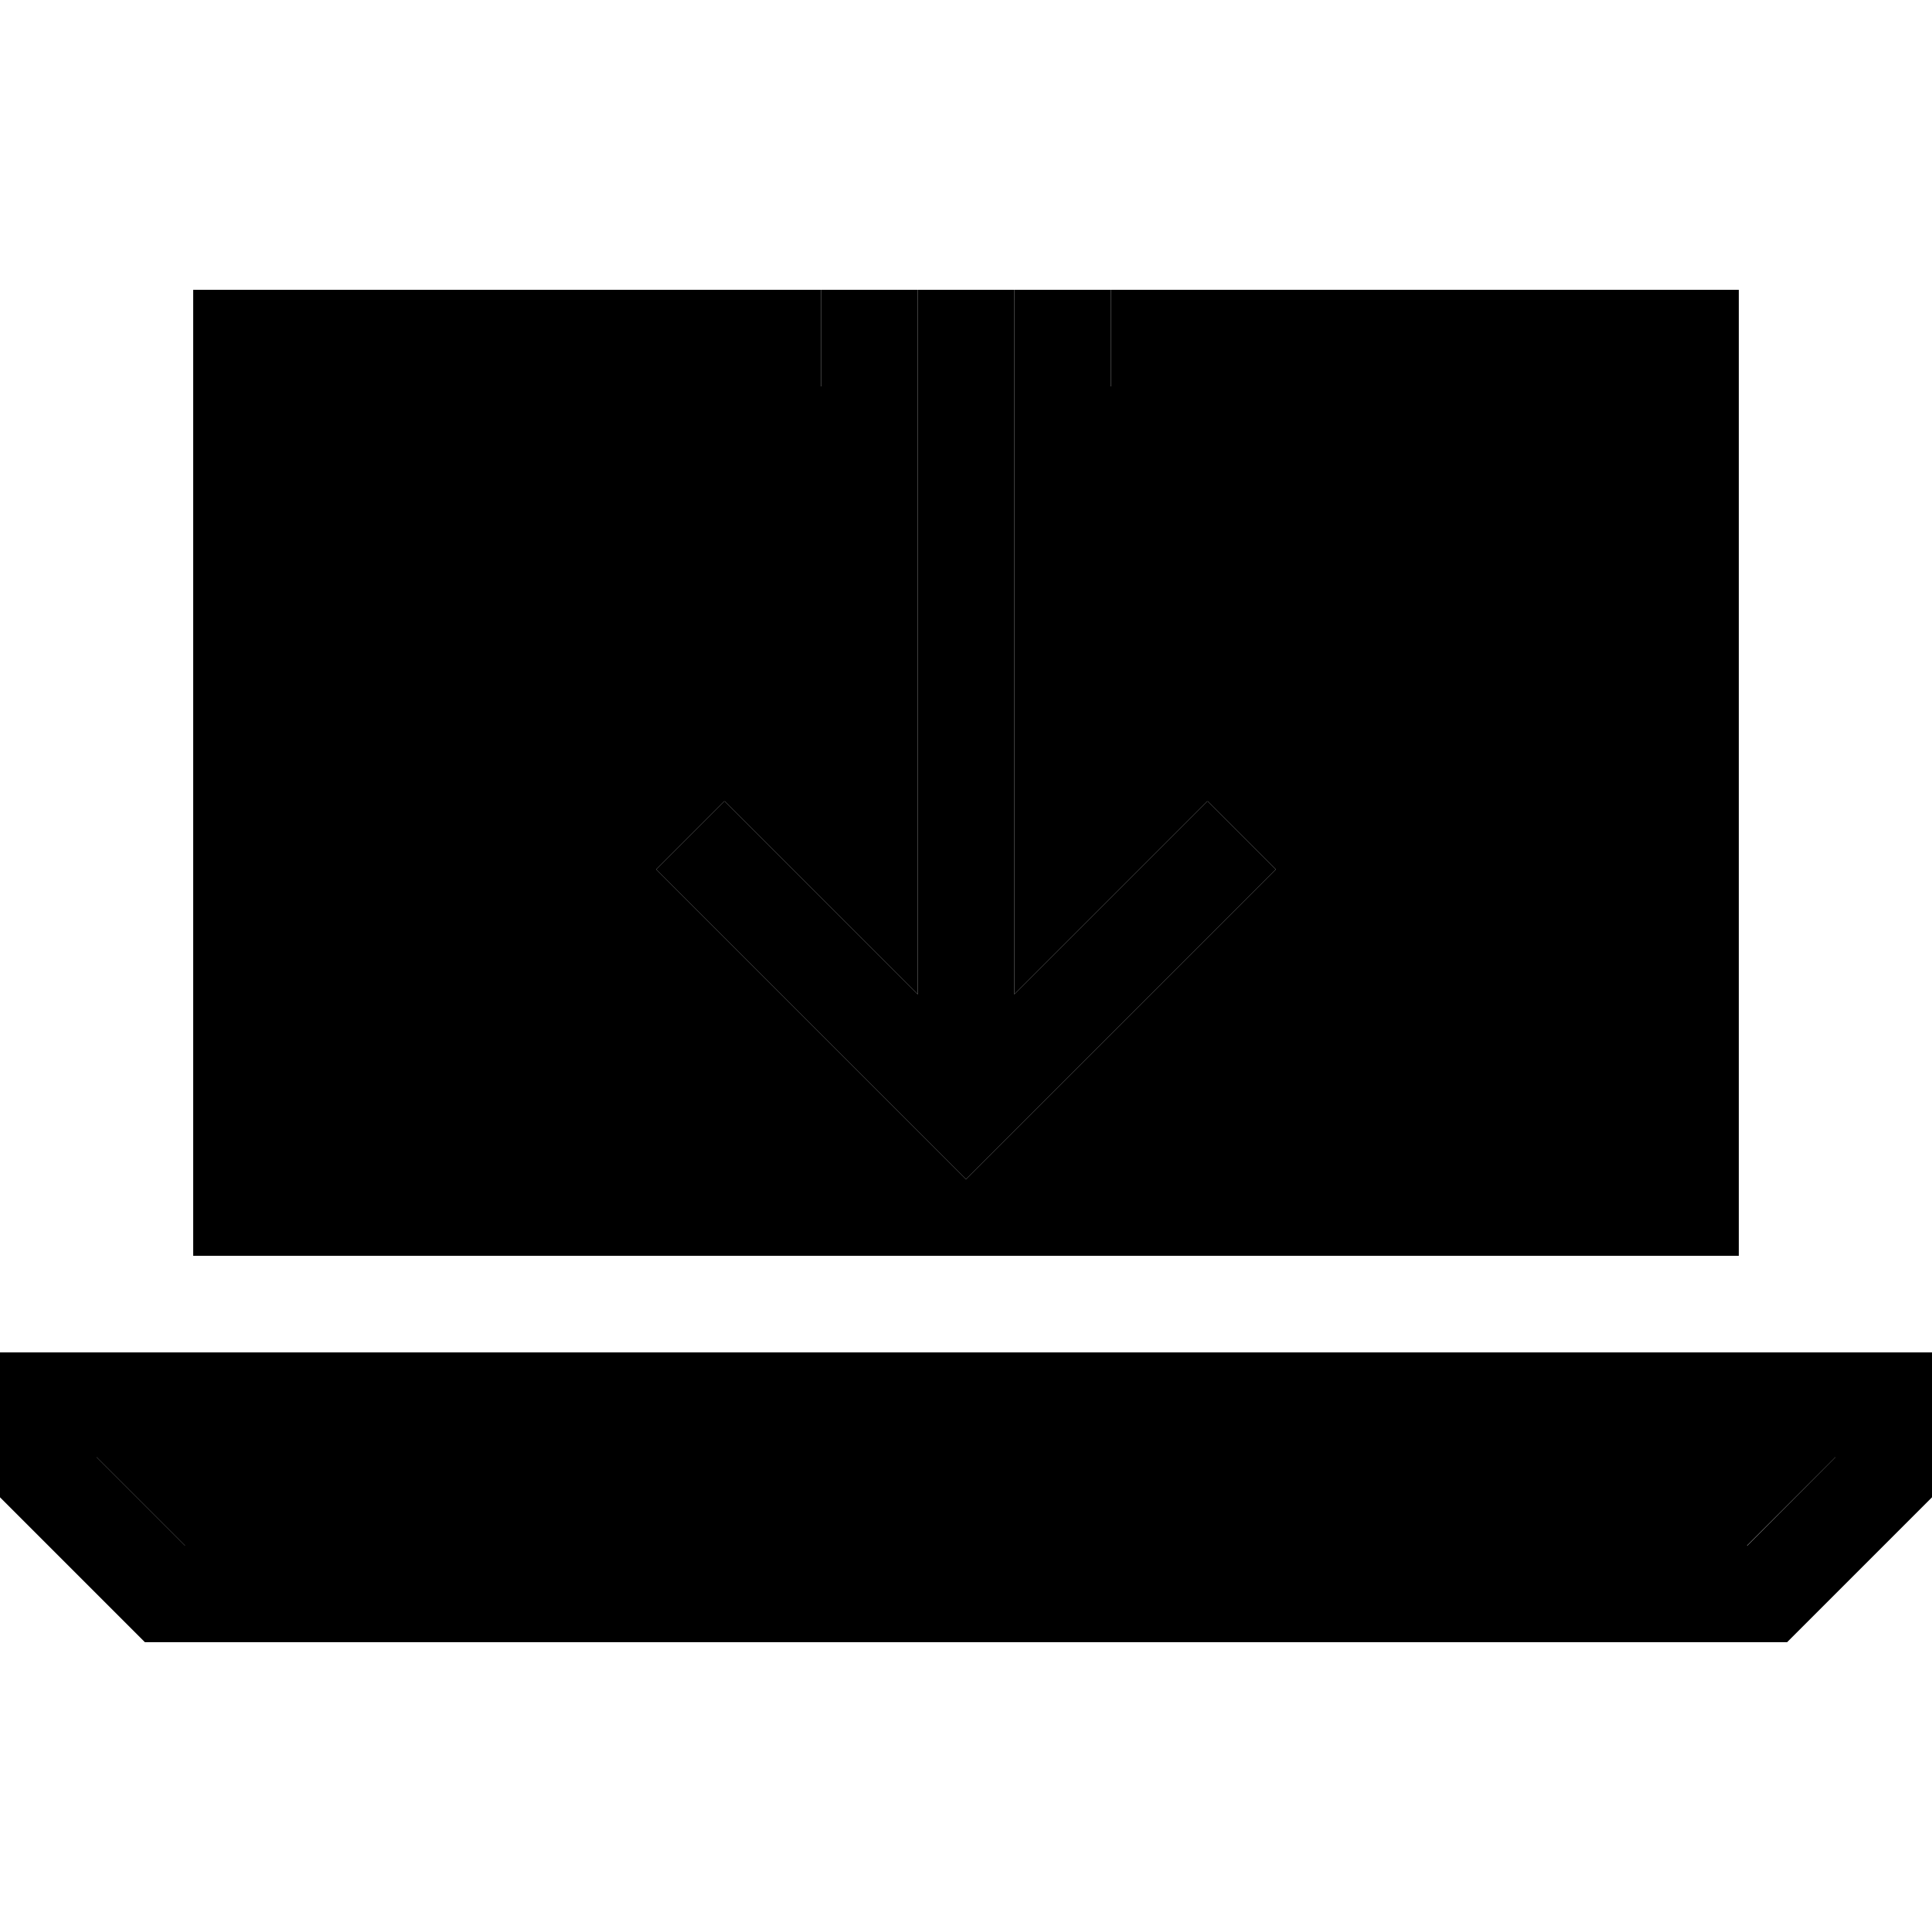 <svg xmlns="http://www.w3.org/2000/svg" width="24" height="24" viewBox="0 0 640 512"><path class="pr-icon-duotone-secondary" d="M32 416l576 0 0 2.7L578.7 448 61.3 448 32 418.7l0-2.7zM96 64l176 0 0-32 32 0 0 16 0 217.4-52.7-52.7L240 201.4 217.4 224l11.3 11.3 80 80L320 326.6l11.3-11.3 80-80L422.6 224 400 201.4l-11.3 11.3L336 265.4 336 48l0-16 32 0 0 32 176 0 0 288L96 352 96 64z"/><path class="pr-icon-duotone-primary" d="M96 32l176 0 0 32L96 64l0 288-32 0L64 64l0-32 32 0zM544 64L368 64l0-32 176 0 32 0 0 32 0 288-32 0 0-288zM61.3 448l517.5 0L608 418.7l0-2.7L32 416l0 2.7L61.3 448zM640 384l0 32 0 16-48 48L48 480 0 432l0-16 0-32 32 0 576 0 32 0zM336 48l0 217.4 52.7-52.7L400 201.4 422.6 224l-11.3 11.3-80 80L320 326.6l-11.3-11.3-80-80L217.4 224 240 201.4l11.3 11.3L304 265.4 304 48l0-16 32 0 0 16z"/></svg>